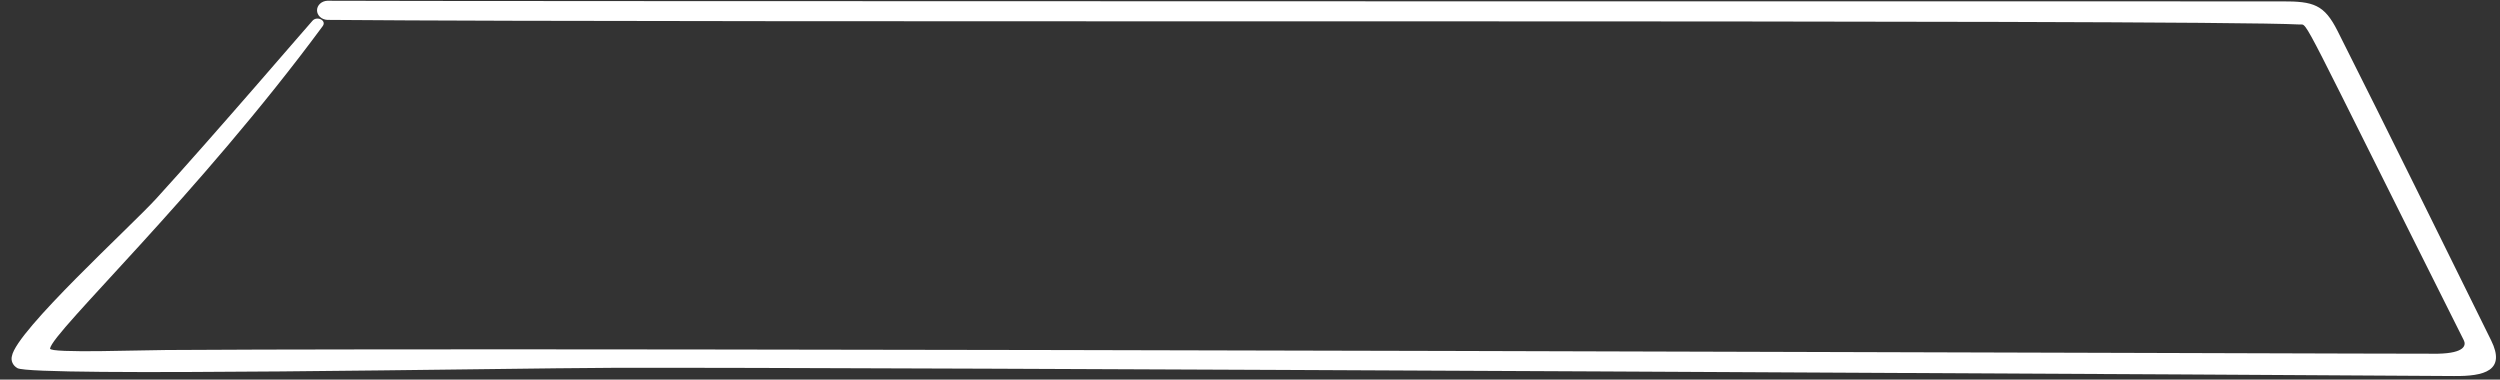 <svg width="191" height="29" viewBox="0 0 191 29" fill="none" xmlns="http://www.w3.org/2000/svg">
<rect x="0" y="0" width="191" height="29" fill="#333333" stroke="none"/>
<path d="M11.938 15.172C9.975 17.322 1.263 25.243 0.91 27.204C0.863 27.378 0.878 27.56 0.954 27.726C1.03 27.892 1.163 28.032 1.334 28.127C2.525 28.802 38.678 28.127 46.735 28.102C63.754 28.038 184.426 28.693 187.479 28.729C189.814 28.754 191.466 28.317 190.322 26.003C186.422 18.113 182.548 10.223 178.586 2.357C177.578 0.363 176.773 0.095 174.349 0.105C174.349 0.105 29.584 0.105 25.006 0.058C24.794 0.067 24.594 0.149 24.448 0.285C24.302 0.421 24.221 0.601 24.221 0.788C24.221 0.976 24.302 1.156 24.448 1.292C24.594 1.428 24.794 1.509 25.006 1.519C53.623 1.766 167.679 1.45 175.709 1.872C176.358 1.908 175.486 0.572 188.233 25.993C188.411 26.346 188.364 26.979 186.252 27.024C184.787 27.052 44.772 26.529 12.703 26.741C10.999 26.741 3.769 27.009 3.823 26.63C4.001 25.36 15.144 14.886 24.653 1.998C24.981 1.555 24.207 1.192 23.868 1.592C23.85 1.586 16.293 10.399 11.938 15.172Z" fill="white"/>
</svg>
